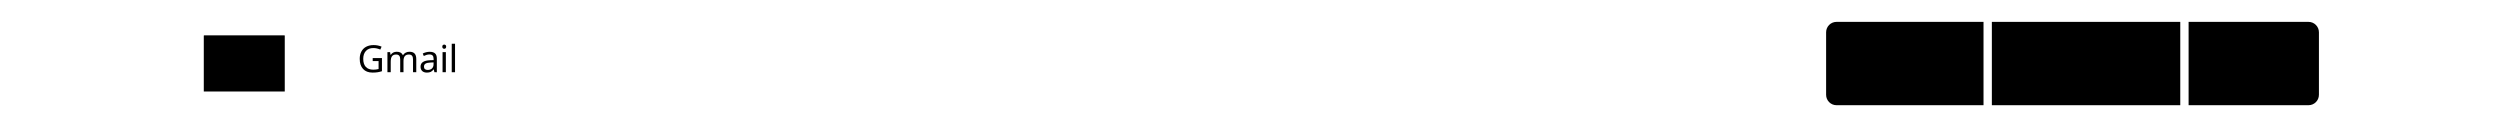 <?xml version="1.0" encoding="utf-8"?>
<svg version="1.1" class="categorizing-alert" xmlns="http://www.w3.org/2000/svg" xmlns:xlink="http://www.w3.org/1999/xlink" x="0px" y="0px"
	 viewBox="419.012 536.276 1200 61" style="enable-background:new 419.012 536.276 1200 61;" xml:space="preserve">
<g>
	<g>
		<path data-button="gmail" data-category="neutral" class="categorizing-st1" d="M1465.541,546.776h-90.439v40h90.439V546.776L1465.541,546.776z"/>
	</g>
</g>
<g>
	<g>
		<g>
			<g>
				<g class="categorizing-st0">
					<path class="categorizing-st2" d="M1404.363,571.018h-1.471l-5.352-8.299h-0.055l0.033,0.555c0.055,0.828,0.082,1.549,0.082,2.16v5.584
						h-1.162v-9.994h1.457l0.307,0.486l3.281,5.072l1.744,2.713h0.055c-0.01-0.109-0.027-0.5-0.055-1.172
						c-0.027-0.672-0.041-1.158-0.041-1.459v-5.641h1.176L1404.363,571.018L1404.363,571.018z"/>
					<path class="categorizing-st2" d="M1410.097,571.155c-1.125,0-2.008-0.34-2.648-1.021c-0.64-0.681-0.961-1.619-0.961-2.813
						c0-1.203,0.299-2.162,0.896-2.875s1.403-1.07,2.42-1.07c0.943,0,1.695,0.305,2.256,0.912c0.561,0.609,0.84,1.434,0.84,2.473
						v0.744h-5.141c0.023,0.854,0.24,1.5,0.65,1.941c0.41,0.443,0.99,0.664,1.742,0.664c0.401,0,0.782-0.035,1.143-0.107
						c0.359-0.07,0.781-0.207,1.264-0.412v1.08c-0.414,0.178-0.804,0.303-1.168,0.375
						C1411.025,571.12,1410.594,571.155,1410.097,571.155z M1409.79,564.382c-0.588,0-1.053,0.189-1.395,0.566
						c-0.342,0.379-0.545,0.904-0.609,1.58h3.822c-0.01-0.703-0.172-1.236-0.486-1.6
						C1410.808,564.563,1410.365,564.382,1409.79,564.382z"/>
					<path class="categorizing-st2" d="M1415.962,563.513v4.834c0,0.605,0.137,1.055,0.407,1.35c0.271,0.293,0.691,0.441,1.261,0.441
						c0.771,0,1.331-0.215,1.682-0.643c0.352-0.43,0.527-1.119,0.527-2.072v-3.91h1.236v7.506h-1.012l-0.178-0.99h-0.061
						c-0.224,0.359-0.541,0.637-0.951,0.834c-0.41,0.195-0.886,0.293-1.428,0.293c-0.902,0-1.583-0.217-2.041-0.648
						c-0.458-0.434-0.688-1.127-0.688-2.078v-4.916h1.246L1415.962,563.513L1415.962,563.513z"/>
					<path class="categorizing-st2" d="M1425.964,570.151c0.159,0,0.346-0.016,0.561-0.049c0.214-0.031,0.375-0.068,0.484-0.109v0.943
						c-0.113,0.051-0.29,0.1-0.529,0.146c-0.239,0.049-0.482,0.072-0.729,0.072c-1.467,0-2.201-0.771-2.201-2.316v-4.369h-1.059
						v-0.588l1.072-0.492l0.492-1.6h0.732v1.723h2.166v0.957h-2.166v4.334c0,0.434,0.104,0.766,0.311,0.998
						C1425.305,570.033,1425.595,570.151,1425.964,570.151z"/>
					<path class="categorizing-st2" d="M1432.007,563.376c0.332,0,0.626,0.027,0.881,0.082l-0.15,1.135c-0.277-0.062-0.549-0.096-0.812-0.096
						c-0.396,0-0.766,0.109-1.104,0.328s-0.604,0.521-0.796,0.906s-0.287,0.812-0.287,1.281v4.006h-1.23v-7.506h1.012l0.137,1.375
						h0.055c0.287-0.498,0.626-0.873,1.018-1.129C1431.12,563.505,1431.546,563.376,1432.007,563.376z"/>
					<path class="categorizing-st2" d="M1438.925,571.018l-0.24-1.066h-0.055c-0.373,0.471-0.746,0.787-1.117,0.953
						c-0.371,0.168-0.84,0.25-1.404,0.25c-0.738,0-1.317-0.193-1.736-0.58c-0.42-0.389-0.629-0.936-0.629-1.641
						c0-1.523,1.2-2.32,3.602-2.393l1.271-0.049v-0.443c0-0.57-0.123-0.99-0.369-1.262c-0.246-0.272-0.64-0.406-1.182-0.406
						c-0.396,0-0.771,0.059-1.125,0.178c-0.354,0.117-0.685,0.25-0.994,0.396l-0.377-0.924c0.379-0.199,0.791-0.357,1.238-0.471
						c0.446-0.115,0.889-0.172,1.326-0.172c0.906,0,1.581,0.201,2.023,0.602c0.441,0.402,0.662,1.039,0.662,1.914v5.113h-0.894
						V571.018z M1436.388,570.165c0.688,0,1.23-0.186,1.624-0.559c0.394-0.371,0.591-0.898,0.591-1.582v-0.676l-1.107,0.047
						c-0.861,0.033-1.488,0.17-1.883,0.41c-0.395,0.242-0.592,0.623-0.592,1.143c0,0.391,0.12,0.691,0.359,0.902
						C1435.62,570.059,1435.955,570.165,1436.388,570.165z"/>
					<path class="categorizing-st2" d="M1443.374,571.018h-1.23v-10.636h1.23V571.018z"/>
				</g>
			</g>
		</g>
	</g>
</g>
<g>
	<path data-button="gmail" data-category="good" class="categorizing-st1" d="M1371.102,546.776h-70.555c-2.761,0-5,2.239-5,5v30c0,2.761,2.239,5,5,5h70.555V546.776L1371.102,546.776z"/>
</g>
<g>
	<path data-button="gmail" data-category="evil" class="categorizing-st1" d="M1527.096,546.776h-57.555v40h57.555c2.761,0,5-2.239,5-5v-30
		C1532.096,549.015,1529.857,546.776,1527.096,546.776L1527.096,546.776z"/>
</g>
<g class="categorizing-st0">
	<path class="categorizing-st0" d="M597.909,564.161h4.438v6.302c-0.68,0.217-1.371,0.381-2.074,0.492s-1.518,0.167-2.443,0.167
		c-1.957,0-3.472-0.58-4.544-1.74s-1.608-2.78-1.608-4.86c0-1.342,0.267-2.514,0.8-3.516s1.302-1.768,2.307-2.298
		c1.005-0.53,2.19-0.796,3.555-0.796c1.371,0,2.648,0.252,3.832,0.756l-0.615,1.406c-1.131-0.492-2.235-0.738-3.313-0.738
		c-1.529,0-2.725,0.463-3.586,1.389c-0.861,0.926-1.292,2.191-1.292,3.797c0,1.699,0.413,2.991,1.239,3.876
		c0.826,0.885,2.027,1.327,3.604,1.327c0.861,0,1.702-0.103,2.522-0.308v-3.814h-2.821v-1.442L597.909,564.161L597.909,564.161z"/>
	<path class="categorizing-st0" d="M617.257,570.946v-6.214c0-1.523-0.653-2.285-1.96-2.285c-0.896,0-1.556,0.261-1.978,0.782
		c-0.422,0.521-0.633,1.318-0.633,2.391v5.326h-1.573v-6.214c0-0.762-0.16-1.333-0.479-1.714c-0.319-0.381-0.819-0.571-1.499-0.571
		c-0.891,0-1.542,0.272-1.956,0.817c-0.414,0.545-0.62,1.438-0.62,2.681v5.001h-1.582v-9.65h1.274l0.237,1.318h0.088
		c0.275-0.469,0.664-0.835,1.165-1.099s1.062-0.396,1.683-0.396c1.512,0,2.496,0.539,2.953,1.617h0.088
		c0.311-0.516,0.734-0.914,1.27-1.195c0.536-0.281,1.144-0.422,1.824-0.422c1.09,0,1.906,0.281,2.448,0.844s0.813,1.462,0.813,2.698
		v6.284L617.257,570.946L617.257,570.946z"/>
	<path class="categorizing-st0" d="M627.535,570.946l-0.308-1.371h-0.07c-0.48,0.604-0.959,1.013-1.437,1.227c-0.478,0.213-1.08,0.32-1.806,0.32
		c-0.949,0-1.693-0.249-2.232-0.747c-0.539-0.498-0.809-1.201-0.809-2.109c0-1.957,1.544-2.982,4.632-3.076l1.635-0.062v-0.571
		c0-0.732-0.158-1.272-0.475-1.622c-0.316-0.348-0.823-0.522-1.521-0.522c-0.51,0-0.992,0.076-1.446,0.229
		c-0.454,0.153-0.88,0.322-1.279,0.51l-0.483-1.187c0.486-0.258,1.017-0.46,1.591-0.606s1.143-0.22,1.705-0.22
		c1.166,0,2.033,0.258,2.602,0.773c0.569,0.515,0.853,1.336,0.853,2.461v6.574L627.535,570.946L627.535,570.946L627.535,570.946z
		 M624.274,569.848c0.885,0,1.581-0.238,2.087-0.716c0.506-0.478,0.76-1.156,0.76-2.035v-0.87l-1.424,0.062
		c-1.107,0.041-1.915,0.217-2.421,0.527c-0.506,0.31-0.76,0.8-0.76,1.468c0,0.504,0.154,0.891,0.461,1.16
		C623.284,569.713,623.717,569.848,624.274,569.848z"/>
	<path class="categorizing-st0" d="M631.317,558.685c0-0.352,0.089-0.606,0.268-0.765c0.179-0.159,0.4-0.237,0.664-0.237
		c0.246,0,0.461,0.079,0.646,0.237c0.185,0.158,0.277,0.413,0.277,0.765c0,0.346-0.092,0.601-0.277,0.765
		c-0.185,0.164-0.4,0.246-0.646,0.246c-0.264,0-0.485-0.082-0.664-0.246C631.406,559.286,631.317,559.031,631.317,558.685z
		 M633.022,570.946h-1.582v-9.65h1.582V570.946z"/>
	<path class="categorizing-st0" d="M637.429,570.946h-1.582V557.27h1.582V570.946z"/>
</g>
<g>
	<rect x="516.831" y="553.356" class="categorizing-st5" width="38.865" height="26.84"/>
	<polyline class="categorizing-st5" points="516.831,553.356 536.263,570.238 555.696,553.356 	"/>
</g>
<g>
	<g>
		<g>
			<g>
				<g class="categorizing-st0">
					<path class="categorizing-st2" d="M1496.525,571.018h-5.584v-9.994h5.584v1.107h-4.326v3.117h4.074v1.094h-4.074v3.568h4.326V571.018z"/>
					<path class="categorizing-st2" d="M1500.21,571.018l-2.844-7.506h1.318l1.594,4.423c0.314,0.889,0.515,1.552,0.602,1.989h0.055
						c0.014-0.06,0.03-0.127,0.051-0.201c0.021-0.076,0.045-0.158,0.072-0.246c0.027-0.09,0.195-0.604,0.506-1.542l1.6-4.423h1.312
						l-2.852,7.506L1500.21,571.018L1500.21,571.018z"/>
					<path class="categorizing-st2" d="M1505.57,561.482c0-0.273,0.068-0.472,0.208-0.595c0.14-0.123,0.312-0.185,0.517-0.185
						c0.191,0,0.358,0.062,0.502,0.185c0.144,0.123,0.215,0.321,0.215,0.595c0,0.269-0.071,0.467-0.215,0.595
						c-0.144,0.128-0.311,0.191-0.502,0.191c-0.205,0-0.377-0.063-0.517-0.191C1505.638,561.949,1505.57,561.751,1505.57,561.482z
						 M1506.896,571.018h-1.23v-7.506h1.23V571.018z"/>
					<path class="categorizing-st2" d="M1510.505,571.018h-1.23v-10.636h1.23V571.018z"/>
				</g>
			</g>
		</g>
	</g>
</g>
<g>
	<g>
		<g>
			<g>
				<g class="categorizing-st0">
					<path data-button="gmail" data-category="good" class="categorizing-st2" d="M1321.154,565.741h3.452v4.902c-0.528,0.168-1.066,0.295-1.613,0.383c-0.547,0.086-1.181,0.129-1.9,0.129
						c-1.522,0-2.7-0.451-3.534-1.354c-0.834-0.903-1.251-2.162-1.251-3.779c0-1.045,0.208-1.955,0.622-2.734
						c0.414-0.779,1.013-1.375,1.795-1.789c0.781-0.412,1.703-0.617,2.765-0.617c1.066,0,2.06,0.195,2.98,0.588l-0.479,1.094
						c-0.88-0.383-1.739-0.574-2.577-0.574c-1.189,0-2.119,0.359-2.789,1.08c-0.67,0.719-1.005,1.703-1.005,2.953
						c0,1.32,0.321,2.326,0.964,3.014c0.643,0.689,1.576,1.033,2.803,1.033c0.67,0,1.324-0.08,1.962-0.24v-2.967h-2.194
						L1321.154,565.741L1321.154,565.741z"/>
					<path data-button="gmail" data-category="good" class="categorizing-st2" d="M1333.356,567.253c0,1.225-0.31,2.182-0.93,2.871c-0.62,0.688-1.477,1.031-2.57,1.031
						c-0.679,0-1.28-0.158-1.805-0.475c-0.525-0.317-0.927-0.771-1.21-1.363c-0.283-0.594-0.424-1.281-0.424-2.064
						c0-1.223,0.305-2.174,0.916-2.855c0.611-0.68,1.467-1.021,2.57-1.021c1.057,0,1.896,0.348,2.52,1.043
						C1333.044,565.114,1333.356,566.058,1333.356,567.253z M1327.689,567.253c0,0.943,0.186,1.66,0.557,2.148
						c0.372,0.49,0.92,0.736,1.645,0.736c0.715,0,1.26-0.246,1.634-0.736c0.374-0.488,0.561-1.205,0.561-2.148
						c0-0.943-0.188-1.654-0.563-2.131c-0.377-0.475-0.927-0.713-1.651-0.713C1328.415,564.409,1327.689,565.356,1327.689,567.253z"
						/>
					<path data-button="gmail" data-category="good" class="categorizing-st2" d="M1341.826,567.253c0,1.225-0.311,2.182-0.93,2.871c-0.619,0.688-1.477,1.031-2.57,1.031
						c-0.68,0-1.281-0.158-1.805-0.475c-0.524-0.317-0.928-0.771-1.21-1.363c-0.282-0.594-0.424-1.281-0.424-2.064
						c0-1.223,0.306-2.174,0.916-2.855c0.61-0.68,1.468-1.021,2.57-1.021c1.058,0,1.897,0.348,2.519,1.043
						C1341.515,565.114,1341.826,566.058,1341.826,567.253z M1336.159,567.253c0,0.943,0.186,1.66,0.558,2.148
						c0.371,0.49,0.919,0.736,1.644,0.736c0.716,0,1.261-0.246,1.634-0.736c0.373-0.488,0.561-1.205,0.561-2.148
						c0-0.943-0.188-1.654-0.564-2.131c-0.375-0.475-0.926-0.713-1.65-0.713C1336.886,564.409,1336.159,565.356,1336.159,567.253z"
						/>
					<path data-button="gmail" data-category="good" class="categorizing-st2" d="M1346.433,571.155c-0.975,0-1.732-0.336-2.27-1.012c-0.537-0.674-0.807-1.629-0.807-2.863
						c0-1.227,0.27-2.184,0.811-2.871c0.539-0.689,1.299-1.033,2.279-1.033c1.008,0,1.781,0.369,2.324,1.107h0.089
						c-0.014-0.09-0.032-0.273-0.055-0.551c-0.022-0.275-0.034-0.461-0.034-0.557v-2.994h1.23v10.637h-0.991l-0.185-1.004h-0.055
						C1348.247,570.774,1347.468,571.155,1346.433,571.155z M1346.631,570.138c0.747,0,1.293-0.205,1.638-0.613
						c0.344-0.406,0.516-1.076,0.516-2.006v-0.225c0-1.045-0.174-1.789-0.523-2.232c-0.348-0.445-0.896-0.666-1.644-0.666
						c-0.634,0-1.124,0.252-1.47,0.754c-0.346,0.504-0.52,1.223-0.52,2.158c0,0.93,0.172,1.633,0.516,2.111
						C1345.489,569.897,1345.984,570.138,1346.631,570.138z"/>
				</g>
			</g>
		</g>
	</g>
</g>
</svg>
